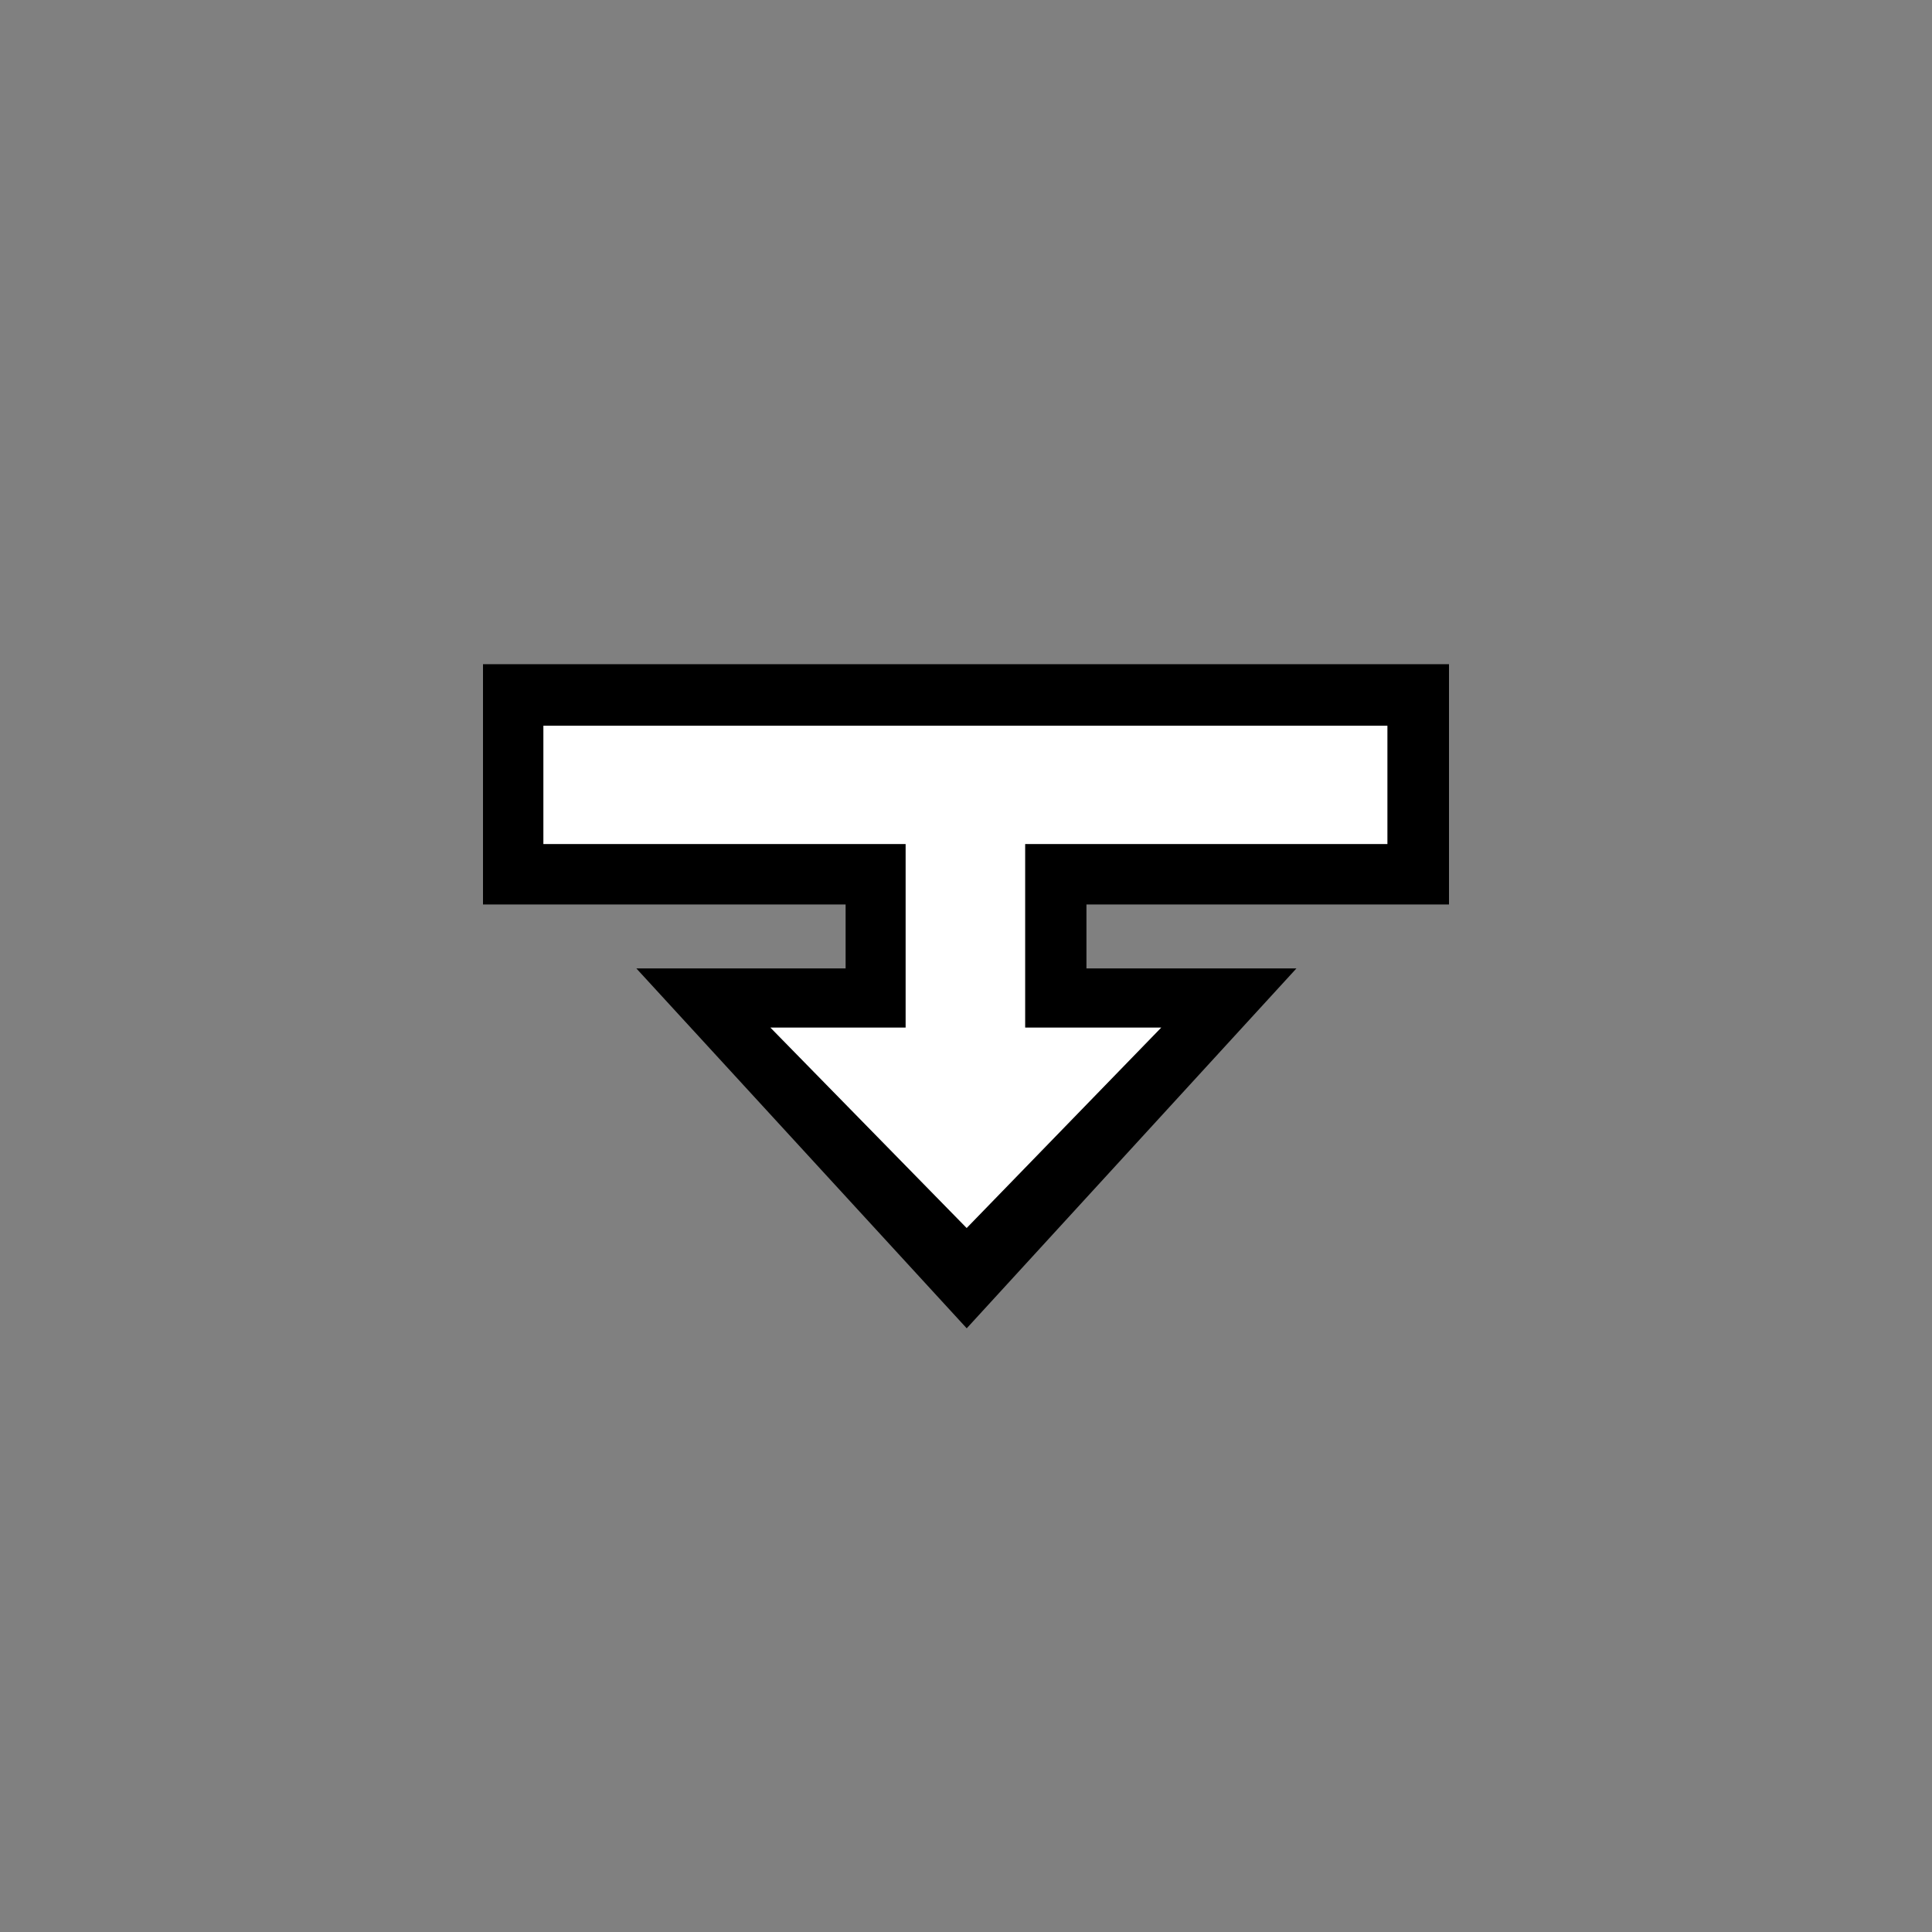 <svg height="32" viewBox="0 0 32 32" width="32" xmlns="http://www.w3.org/2000/svg"><rect x="0" y="0" width="32" height="32" fill="#808080" stroke="none"/><g fill="none" transform="translate(8 11)"><path d="m0 .001v3.98h6.006v1.059h-3.466l5.472 5.961 5.461-5.961h-3.478v-1.059h6.005v-3.98z" fill="#000"/><path d="m1 2.98h6v3.04h-2.24l3.251 3.32 3.223-3.32h-2.254v-3.04h6v-1.96h-13.98z" fill="#fff"/></g></svg>